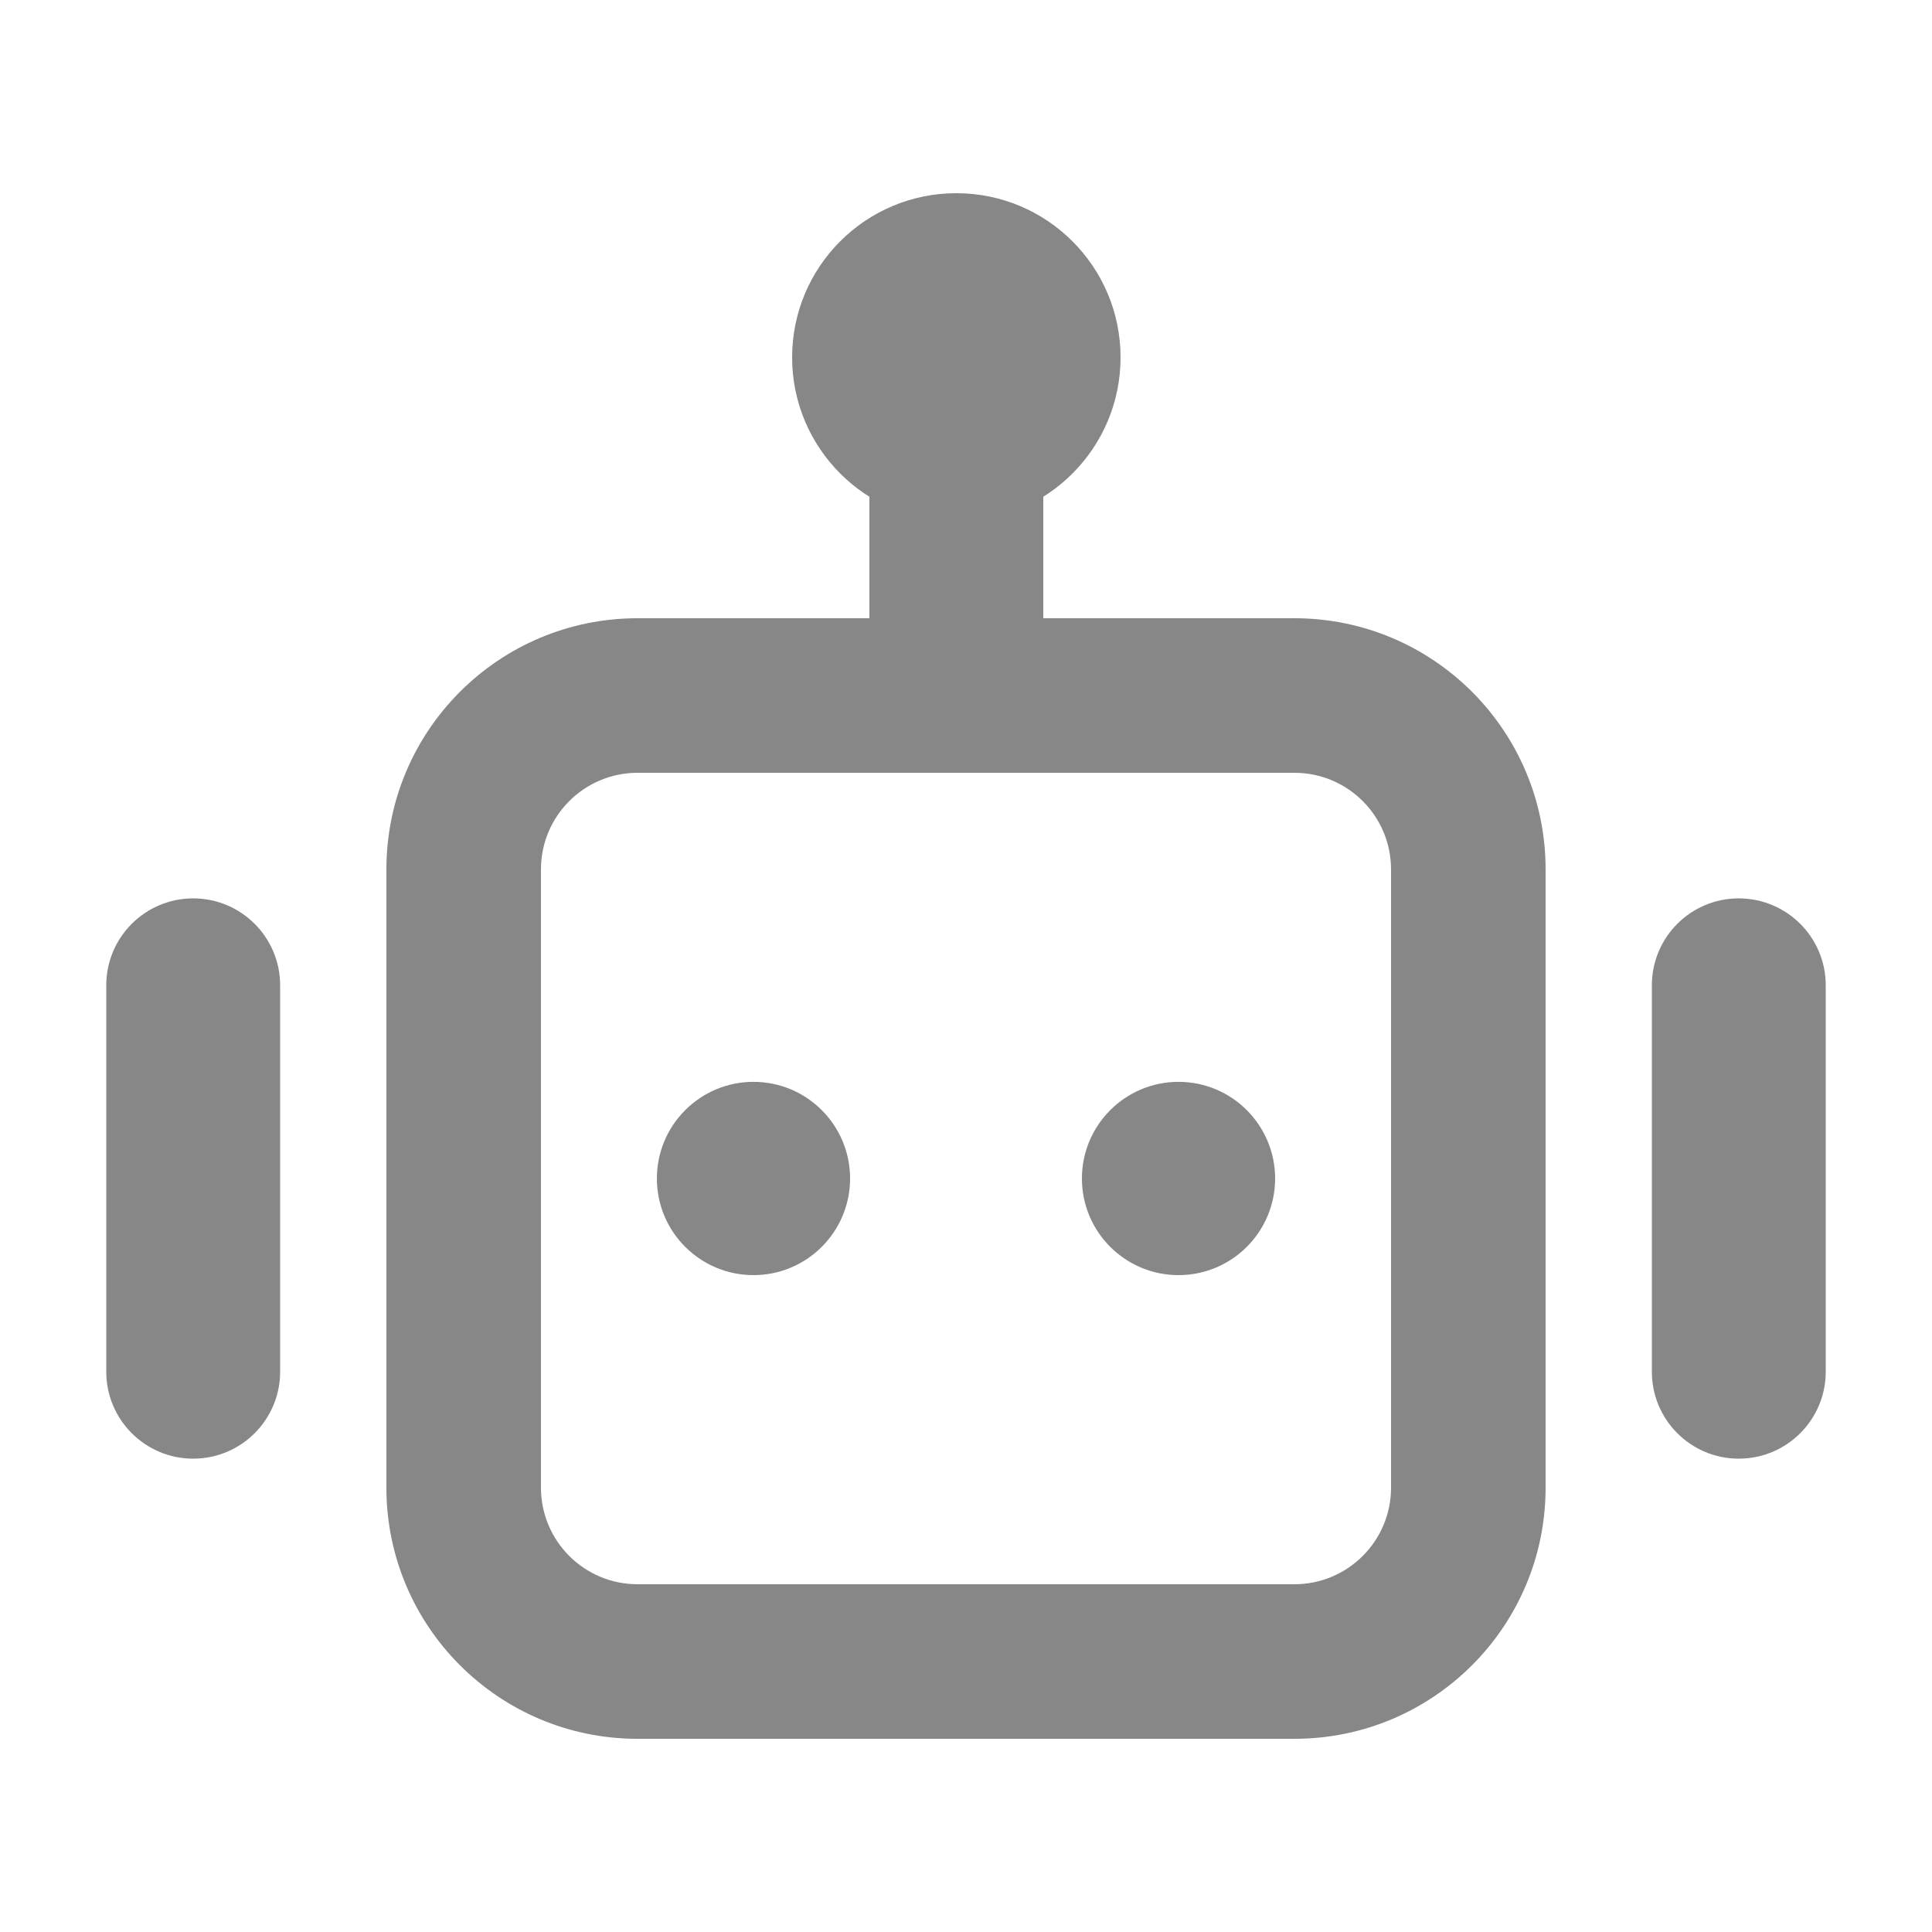 <svg width="26" height="26" viewBox="0 0 26 26" fill="none" xmlns="http://www.w3.org/2000/svg">
<path d="M11.44 15.86C11.44 16.578 10.858 17.16 10.14 17.16C9.422 17.16 8.84 16.578 8.84 15.86C8.84 15.142 9.422 14.559 10.14 14.559C10.858 14.559 11.44 15.142 11.44 15.86Z" fill="#878787"/>
<path d="M17.16 15.86C17.16 16.578 16.578 17.16 15.86 17.16C15.142 17.16 14.56 16.578 14.56 15.86C14.56 15.142 15.142 14.559 15.86 14.559C16.578 14.559 17.16 15.142 17.16 15.86Z" fill="#878787"/>
<path d="M15.08 4.81C15.08 6.03 14.09 7.02 12.87 7.02C11.649 7.02 10.66 6.03 10.66 4.81C10.66 3.589 11.649 2.6 12.87 2.6C14.09 2.6 15.08 3.589 15.08 4.81Z" fill="#878787"/>
<path fill-rule="evenodd" clip-rule="evenodd" d="M17.42 10.4H8.58C7.862 10.4 7.28 10.982 7.28 11.7V20.02C7.28 20.738 7.862 21.32 8.58 21.32H17.42C18.138 21.32 18.72 20.738 18.72 20.02V11.7C18.72 10.982 18.138 10.4 17.42 10.4ZM8.58 8.32C6.713 8.32 5.2 9.833 5.2 11.7V20.02C5.2 21.887 6.713 23.4 8.58 23.4H17.42C19.286 23.4 20.8 21.887 20.8 20.02V11.7C20.8 9.833 19.286 8.32 17.42 8.32H8.58Z" fill="#878787"/>
<path fill-rule="evenodd" clip-rule="evenodd" d="M2.6 19.63C1.954 19.63 1.43 19.106 1.43 18.46L1.43 13.26C1.43 12.614 1.954 12.09 2.6 12.09C3.246 12.09 3.77 12.614 3.77 13.26L3.77 18.46C3.77 19.106 3.246 19.63 2.6 19.63Z" fill="#878787"/>
<path fill-rule="evenodd" clip-rule="evenodd" d="M23.399 19.63C22.753 19.63 22.23 19.106 22.23 18.46V13.26C22.23 12.614 22.753 12.09 23.399 12.09C24.046 12.09 24.57 12.614 24.57 13.26V18.46C24.57 19.106 24.046 19.63 23.399 19.63Z" fill="#878787"/>
<path fill-rule="evenodd" clip-rule="evenodd" d="M14.04 4.42V8.58H11.7V4.42H14.04Z" fill="#878787"/>
</svg>
